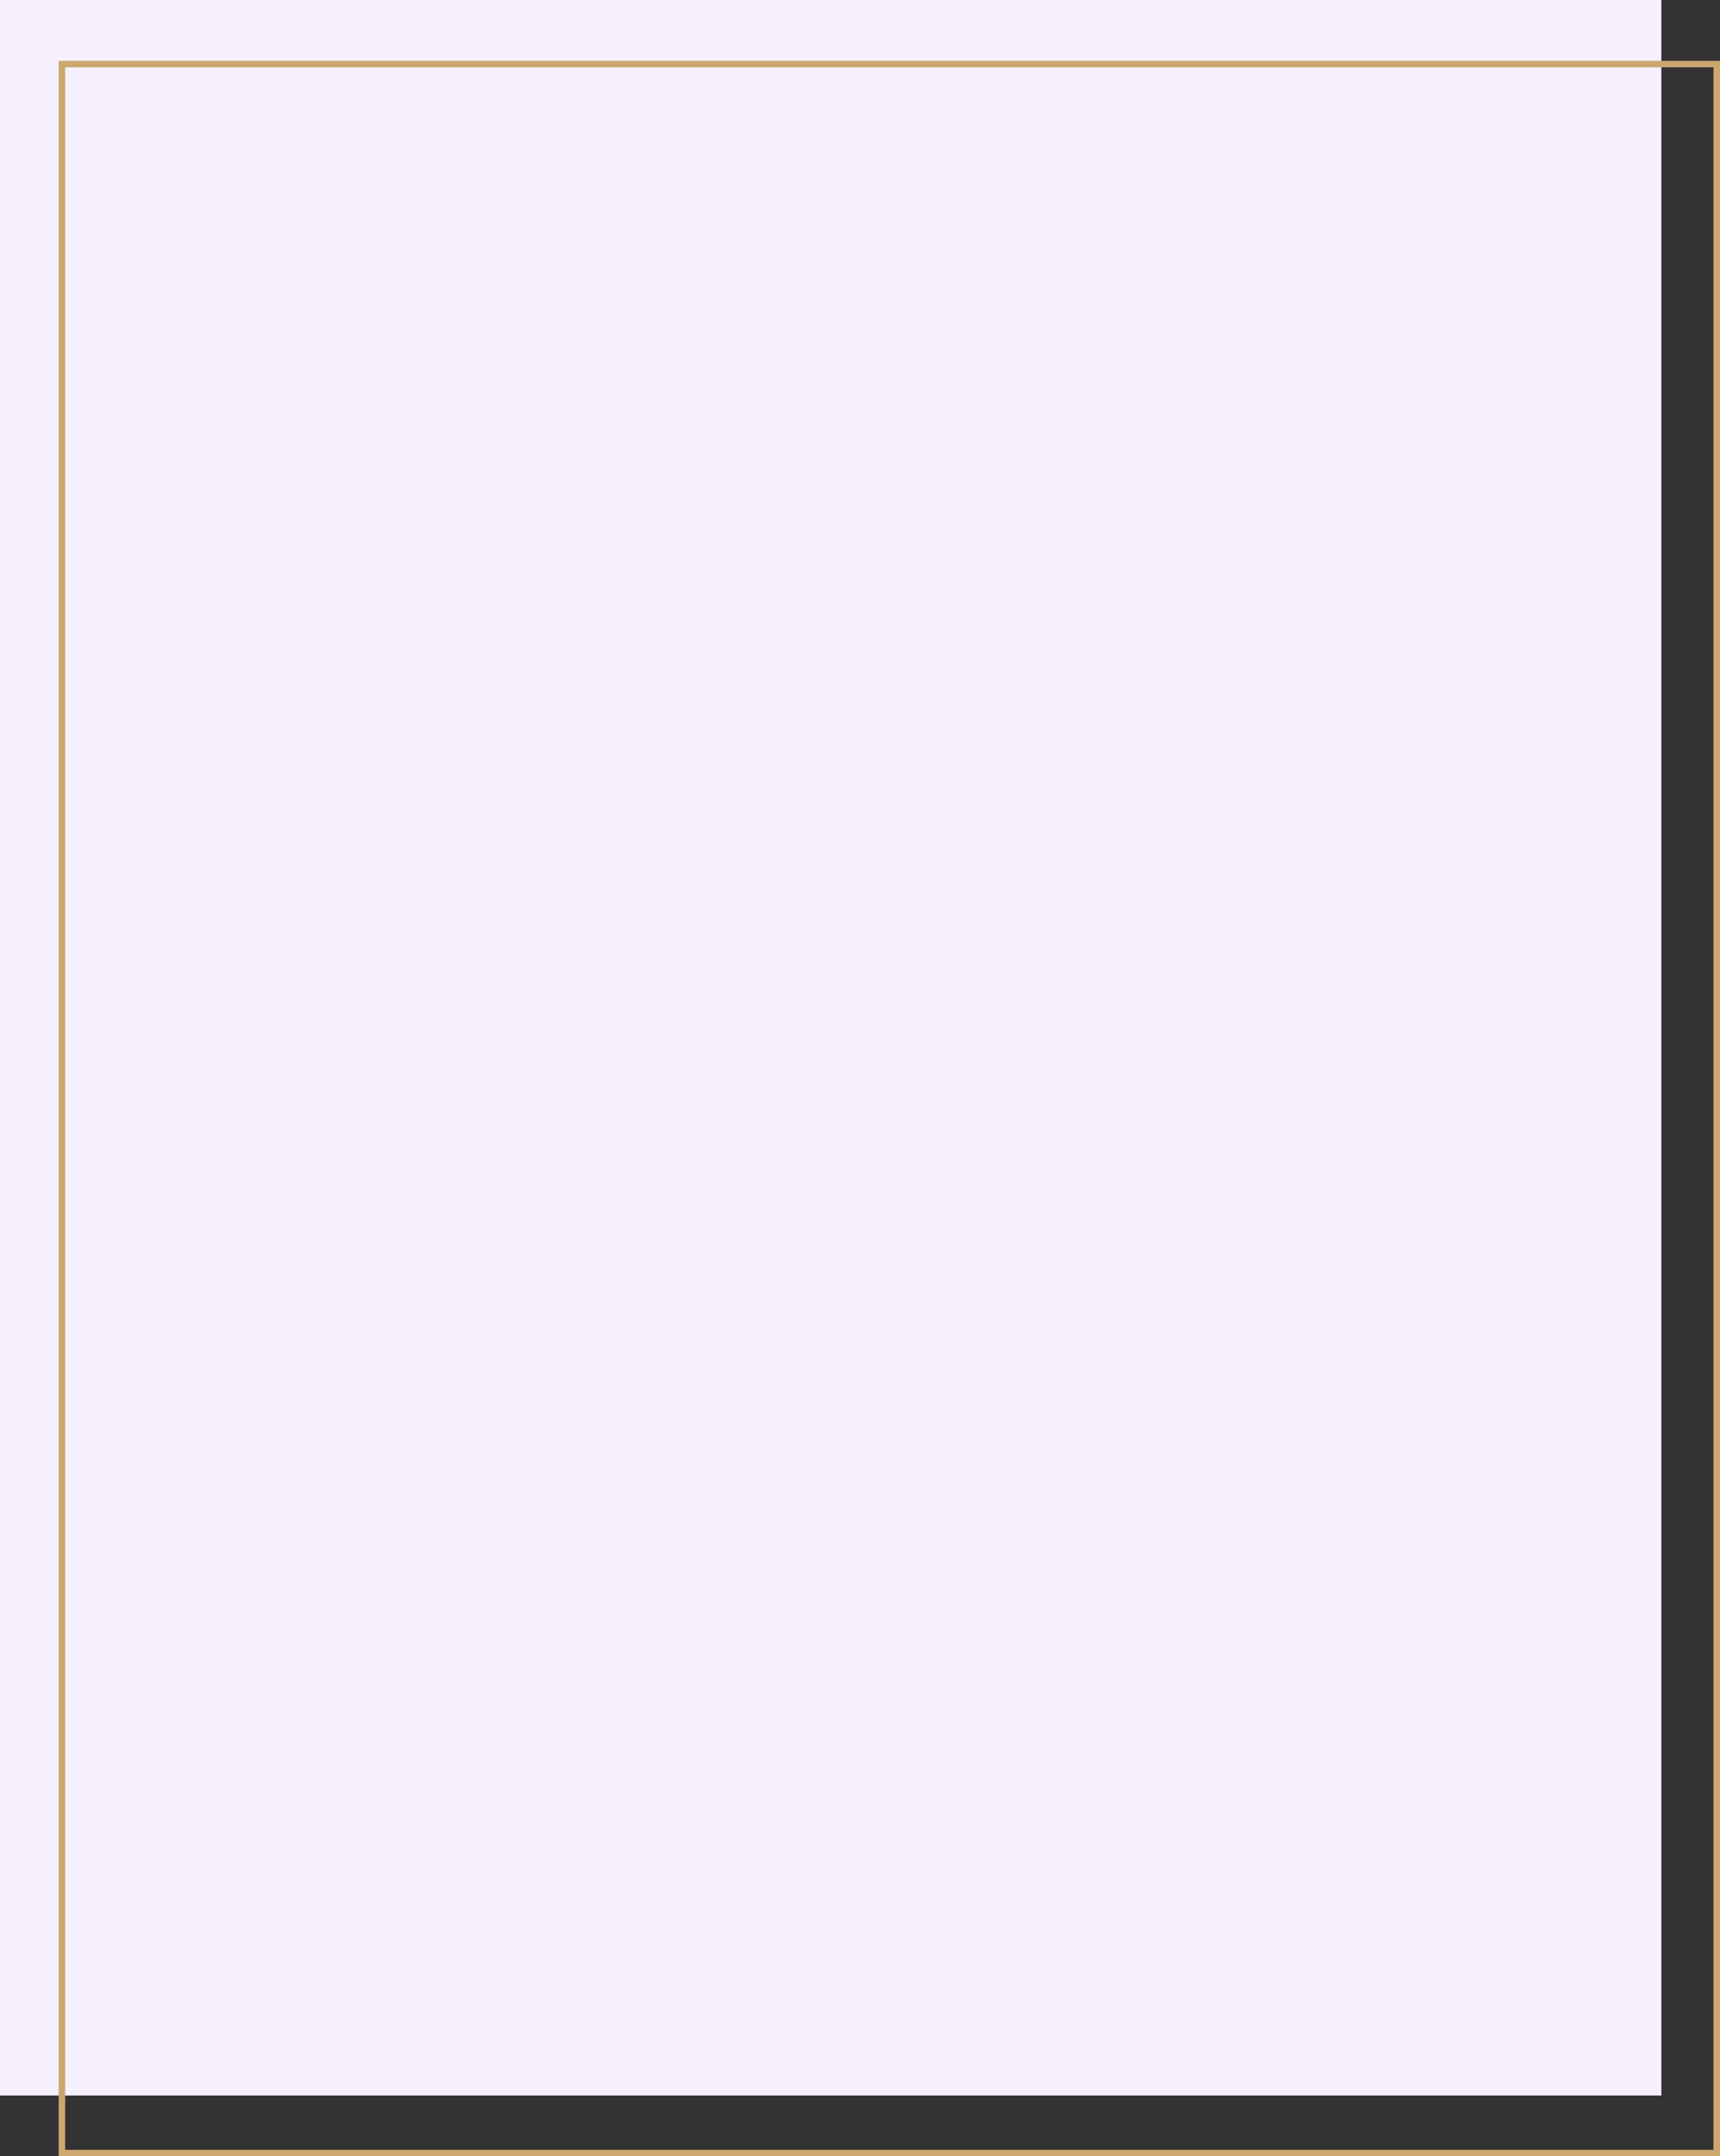 <svg width="792" height="993" viewBox="0 0 792 993" fill="none" xmlns="http://www.w3.org/2000/svg">
<rect x="0" y="0" width="792" height="993" fill="#333333" stroke="none"/>
<rect width="765" height="965" fill="#F6F0FF"/>
<rect x="28.5" y="29.5" width="762" height="962" stroke="#CCA76E" stroke-width="3"/>
</svg>
